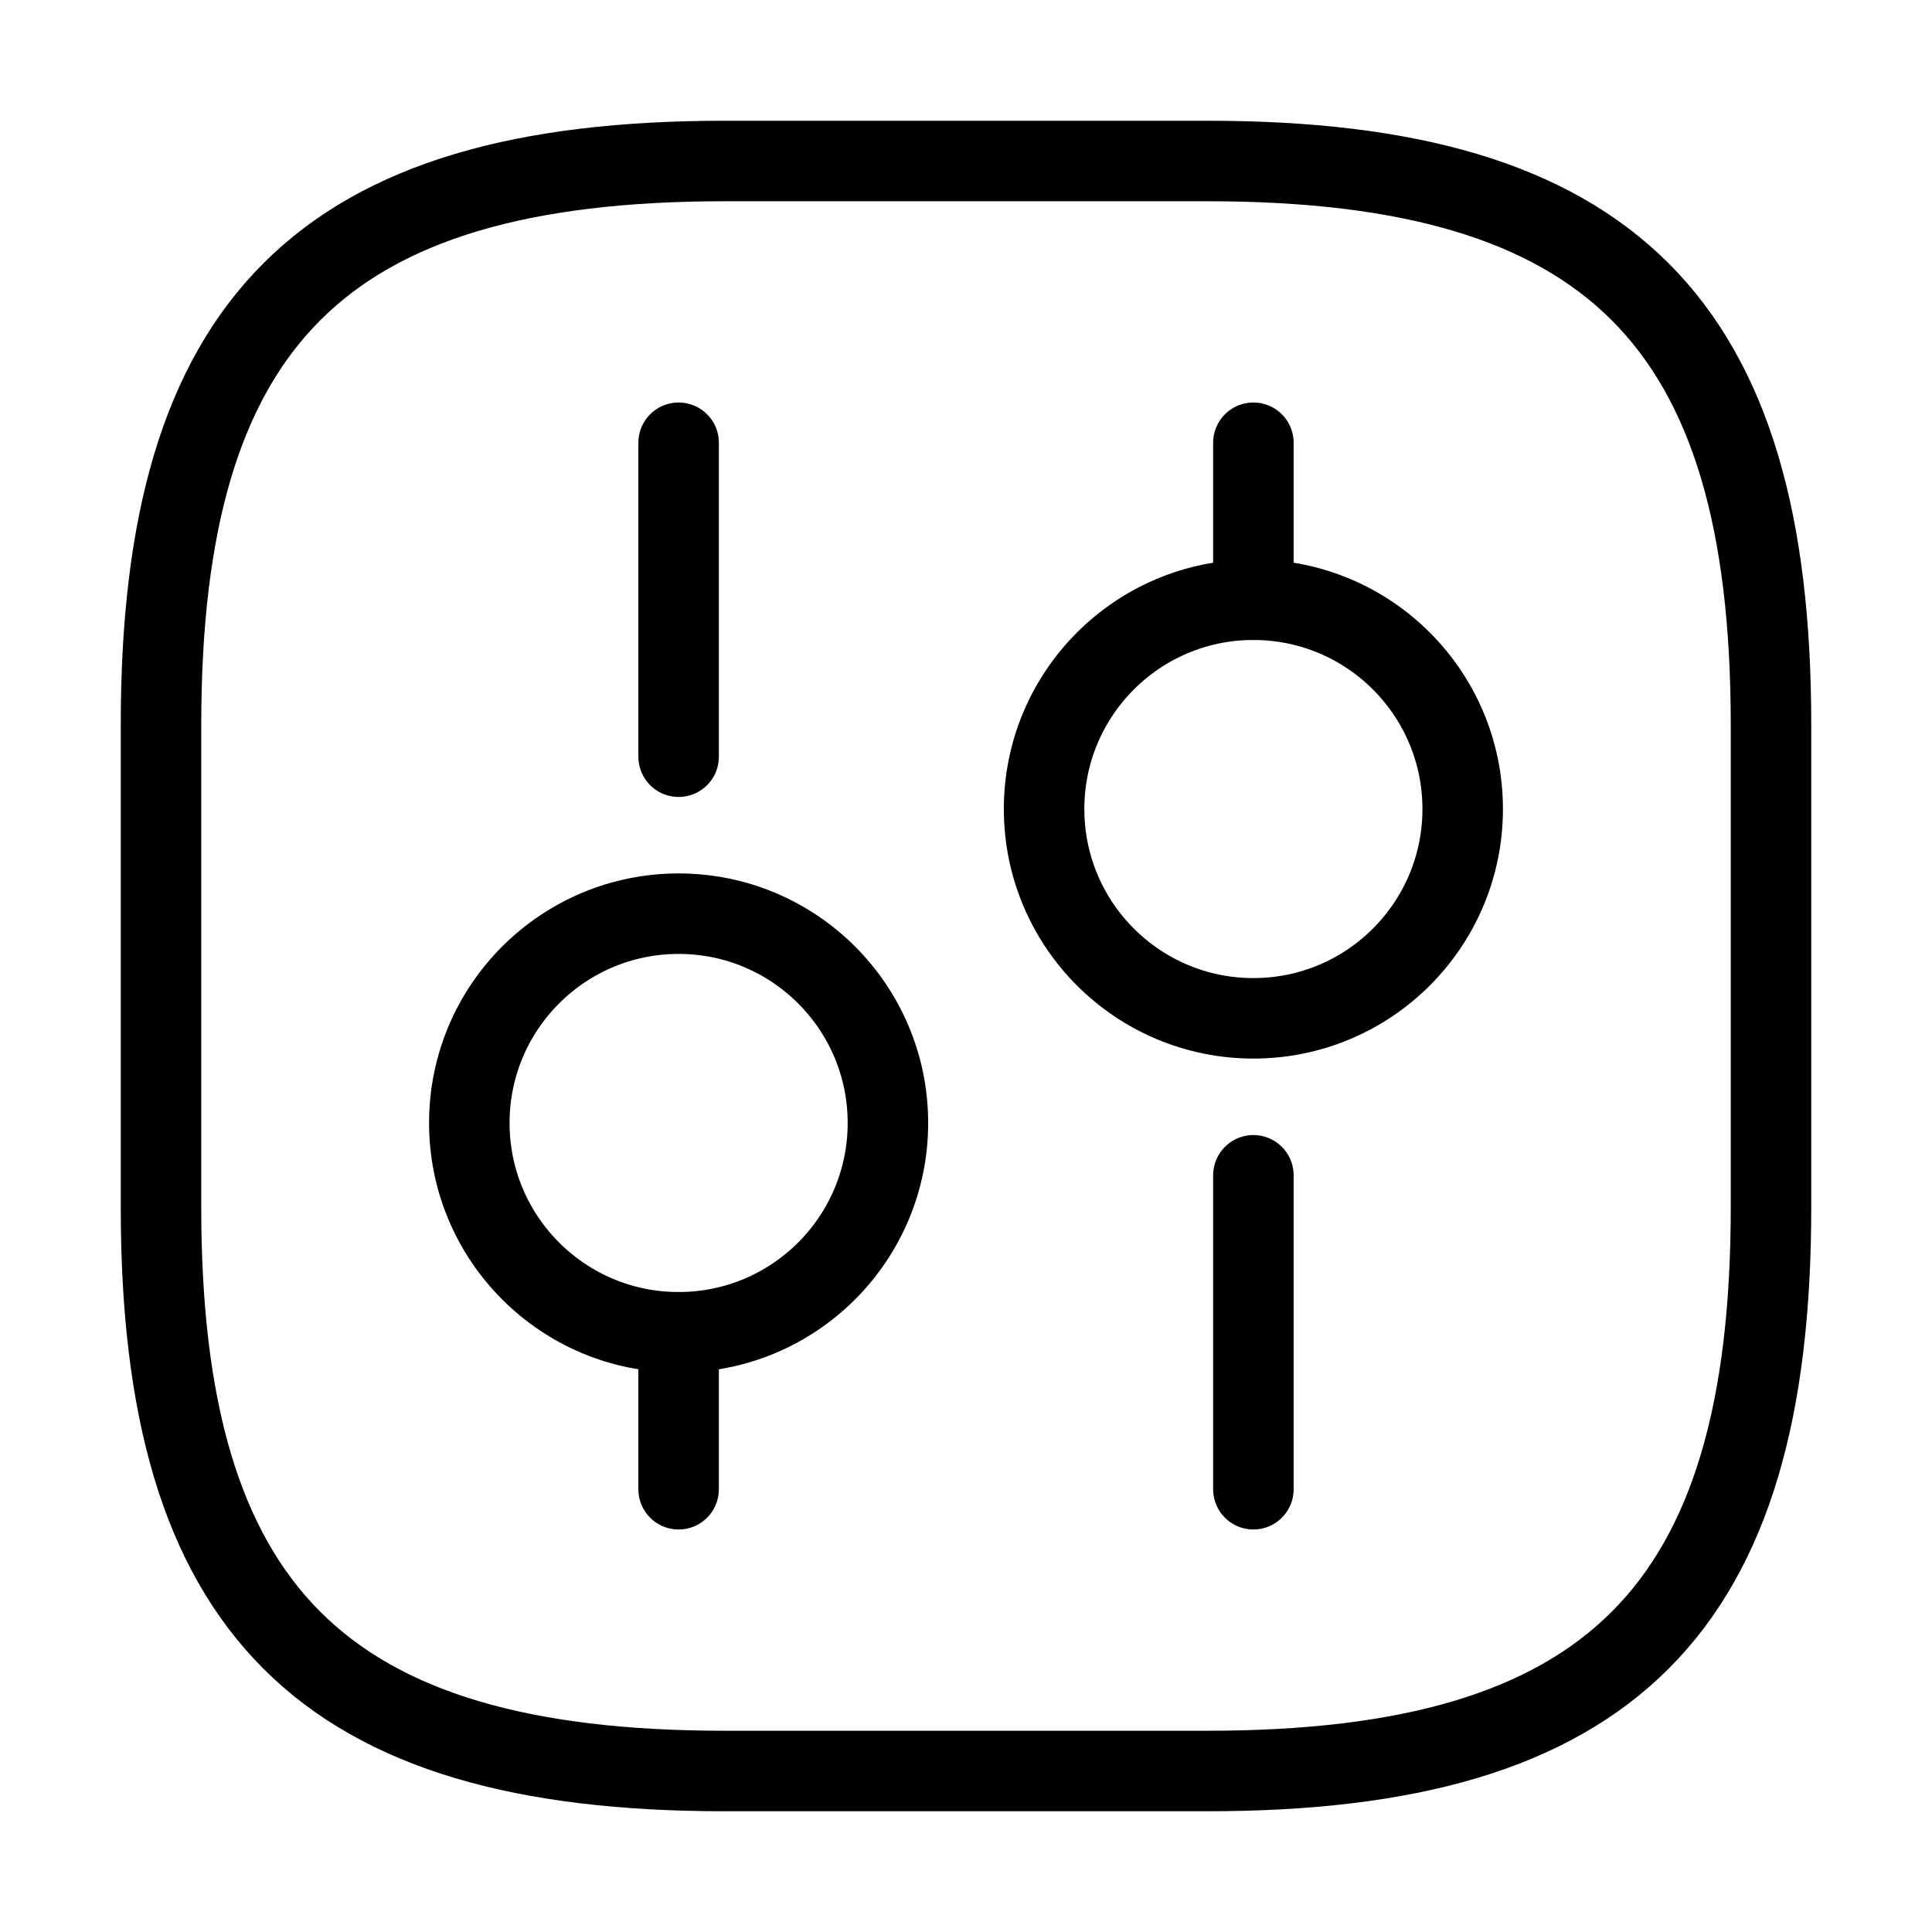 <svg width="24" height="24" viewBox="0 0 24 24" fill="none" xmlns="http://www.w3.org/2000/svg">
<path d="M9 22H15C20 22 22 20 22 15V9C22 4 20 2 15 2H9C4 2 2 4 2 9V15C2 20 4 22 9 22Z" stroke="black" stroke-linecap="round" stroke-linejoin="round"/>
<path d="M15.57 18.5V14.6" stroke="black" stroke-miterlimit="10" stroke-linecap="round" stroke-linejoin="round"/>
<path d="M15.57 7.45V5.5" stroke="black" stroke-miterlimit="10" stroke-linecap="round" stroke-linejoin="round"/>
<path d="M15.57 12.65C17.006 12.65 18.17 11.486 18.17 10.05C18.17 8.614 17.006 7.45 15.57 7.45C14.134 7.45 12.97 8.614 12.97 10.05C12.97 11.486 14.134 12.65 15.57 12.65Z" stroke="black" stroke-miterlimit="10" stroke-linecap="round" stroke-linejoin="round"/>
<path d="M8.43 18.5V16.55" stroke="black" stroke-miterlimit="10" stroke-linecap="round" stroke-linejoin="round"/>
<path d="M8.43 9.4V5.5" stroke="black" stroke-miterlimit="10" stroke-linecap="round" stroke-linejoin="round"/>
<path d="M8.43 16.55C9.866 16.55 11.03 15.386 11.03 13.95C11.03 12.514 9.866 11.35 8.43 11.35C6.994 11.35 5.83 12.514 5.83 13.95C5.83 15.386 6.994 16.55 8.43 16.55Z" stroke="black" stroke-miterlimit="10" stroke-linecap="round" stroke-linejoin="round"/>
</svg>
